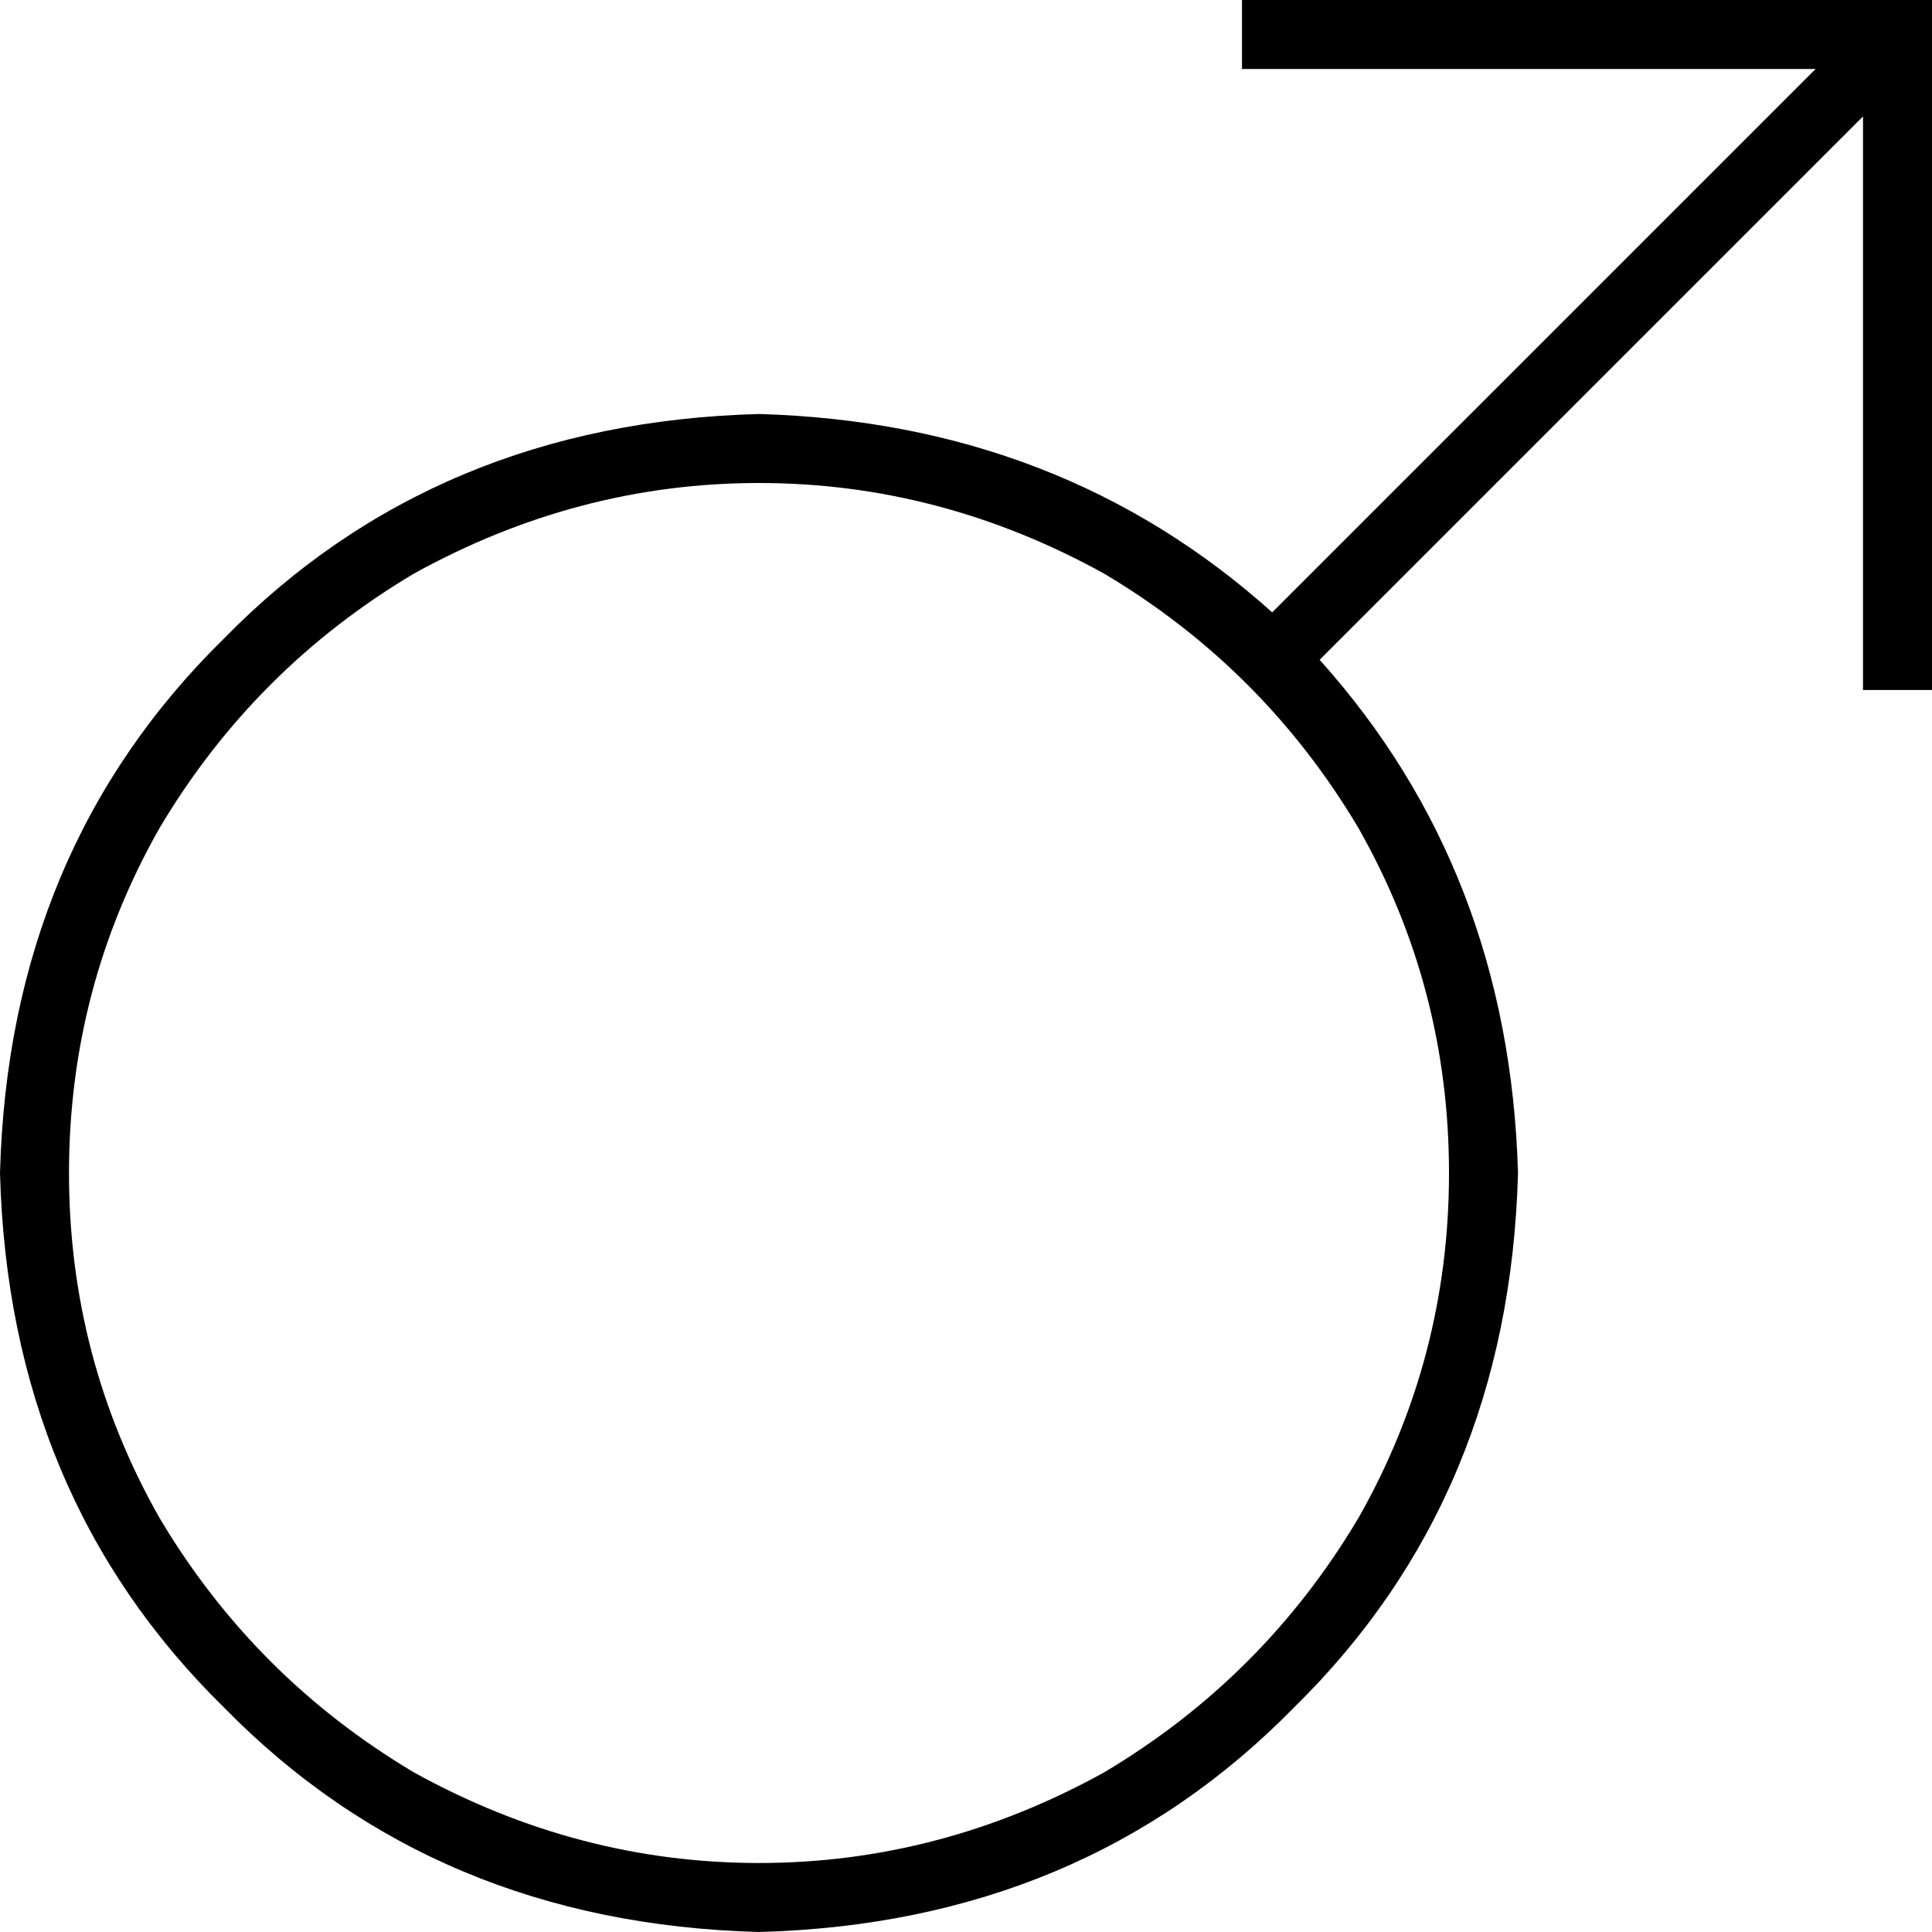 <svg xmlns="http://www.w3.org/2000/svg" viewBox="0 0 448 448">
  <path d="M 296 0 L 288 0 L 296 0 L 288 0 L 288 16 L 288 16 L 296 16 L 421 16 L 295 142 L 295 142 Q 246 98 176 96 Q 101 98 52 148 Q 2 197 0 272 Q 2 347 52 396 Q 101 446 176 448 Q 251 446 300 396 Q 350 347 352 272 Q 350 202 306 153 L 432 27 L 432 27 L 432 152 L 432 152 L 432 160 L 432 160 L 448 160 L 448 160 L 448 152 L 448 152 L 448 8 L 448 8 L 448 0 L 448 0 L 440 0 L 296 0 Z M 16 272 Q 16 229 37 192 L 37 192 L 37 192 Q 59 155 96 133 Q 134 112 176 112 Q 218 112 256 133 Q 293 155 315 192 Q 336 229 336 272 Q 336 315 315 352 Q 293 389 256 411 Q 218 432 176 432 Q 134 432 96 411 Q 59 389 37 352 Q 16 315 16 272 L 16 272 Z" />
</svg>